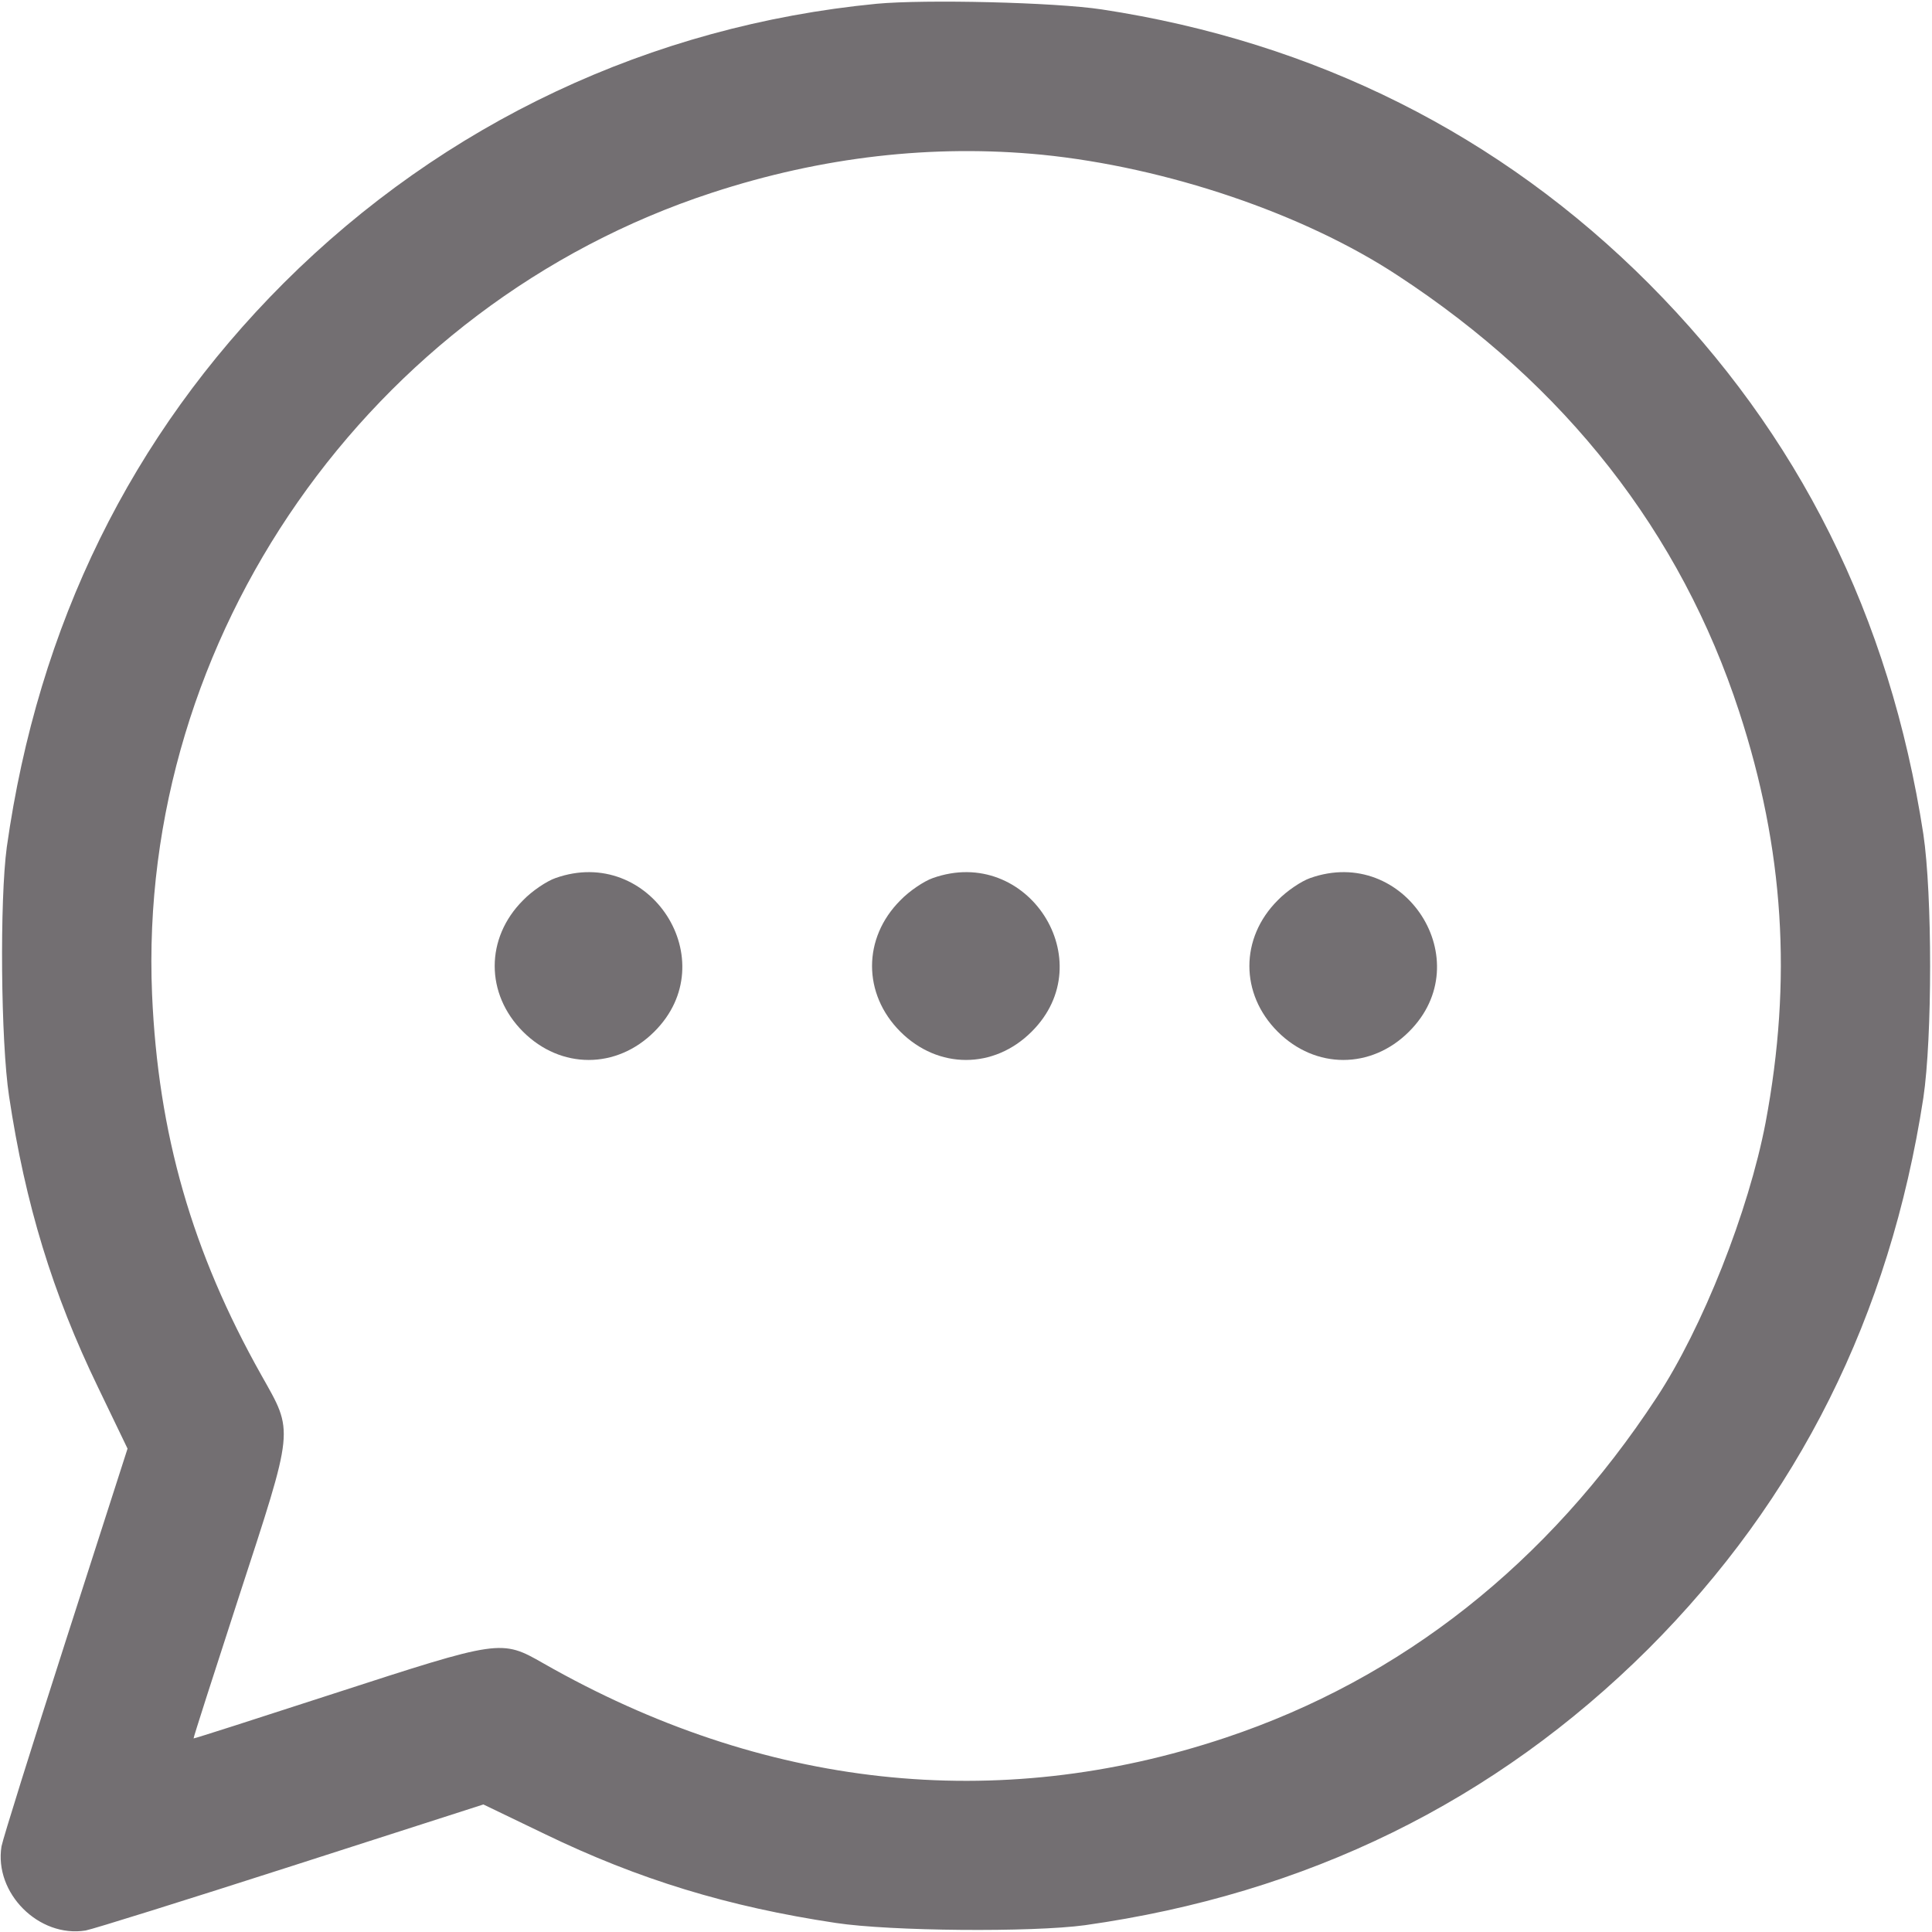 <?xml version="1.0" standalone="no"?>
<!DOCTYPE svg PUBLIC "-//W3C//DTD SVG 20010904//EN"
 "http://www.w3.org/TR/2001/REC-SVG-20010904/DTD/svg10.dtd">
<svg version="1.0" xmlns="http://www.w3.org/2000/svg"
 width="16pt" height="16pt" viewBox="0 0 512 512"
 preserveAspectRatio="xMidYMid meet">

<g transform="translate(0,512) scale(0.1,-0.1)"
fill="#736f72" stroke="none">
<path d="M2323 5110 c-598 -58 -1146 -316 -1571 -740 -404 -404 -651 -906
-734 -1495 -19 -140 -16 -515 6 -660 43 -286 115 -522 236 -772 l78 -162 -163
-507 c-90 -280 -167 -526 -171 -547 -20 -124 99 -243 223 -223 21 4 267 81
547 171 l507 163 162 -78 c250 -121 486 -193 772 -236 145 -22 520 -25 660 -6
589 83 1087 328 1493 732 397 397 640 882 729 1460 24 161 24 539 0 700 -89
577 -330 1059 -727 1458 -394 395 -885 641 -1450 727 -125 19 -468 27 -597 15z
m438 -400 c330 -33 694 -156 943 -320 445 -291 750 -681 905 -1156 119 -364
141 -711 70 -1089 -45 -235 -167 -544 -289 -729 -288 -439 -675 -745 -1142
-901 -607 -203 -1226 -135 -1808 197 -112 64 -114 63 -555 -80 -203 -66 -371
-120 -372 -119 -1 1 53 169 119 372 149 457 147 437 61 590 -184 327 -274 640
-290 1010 -40 945 576 1827 1483 2124 293 96 586 129 875 101z"/>
<path d="M1472 2793 c-23 -8 -62 -34 -86 -59 -100 -100 -100 -248 0 -348 100
-100 248 -100 348 0 188 187 -11 496 -262 407z"/>
<path d="M2472 2793 c-23 -8 -62 -34 -86 -59 -100 -100 -100 -248 0 -348 100
-100 248 -100 348 0 188 187 -11 496 -262 407z"/>
<path d="M3472 2793 c-23 -8 -62 -34 -86 -59 -100 -100 -100 -248 0 -348 100
-100 248 -100 348 0 188 187 -11 496 -262 407z"/>
</g>
</svg>
